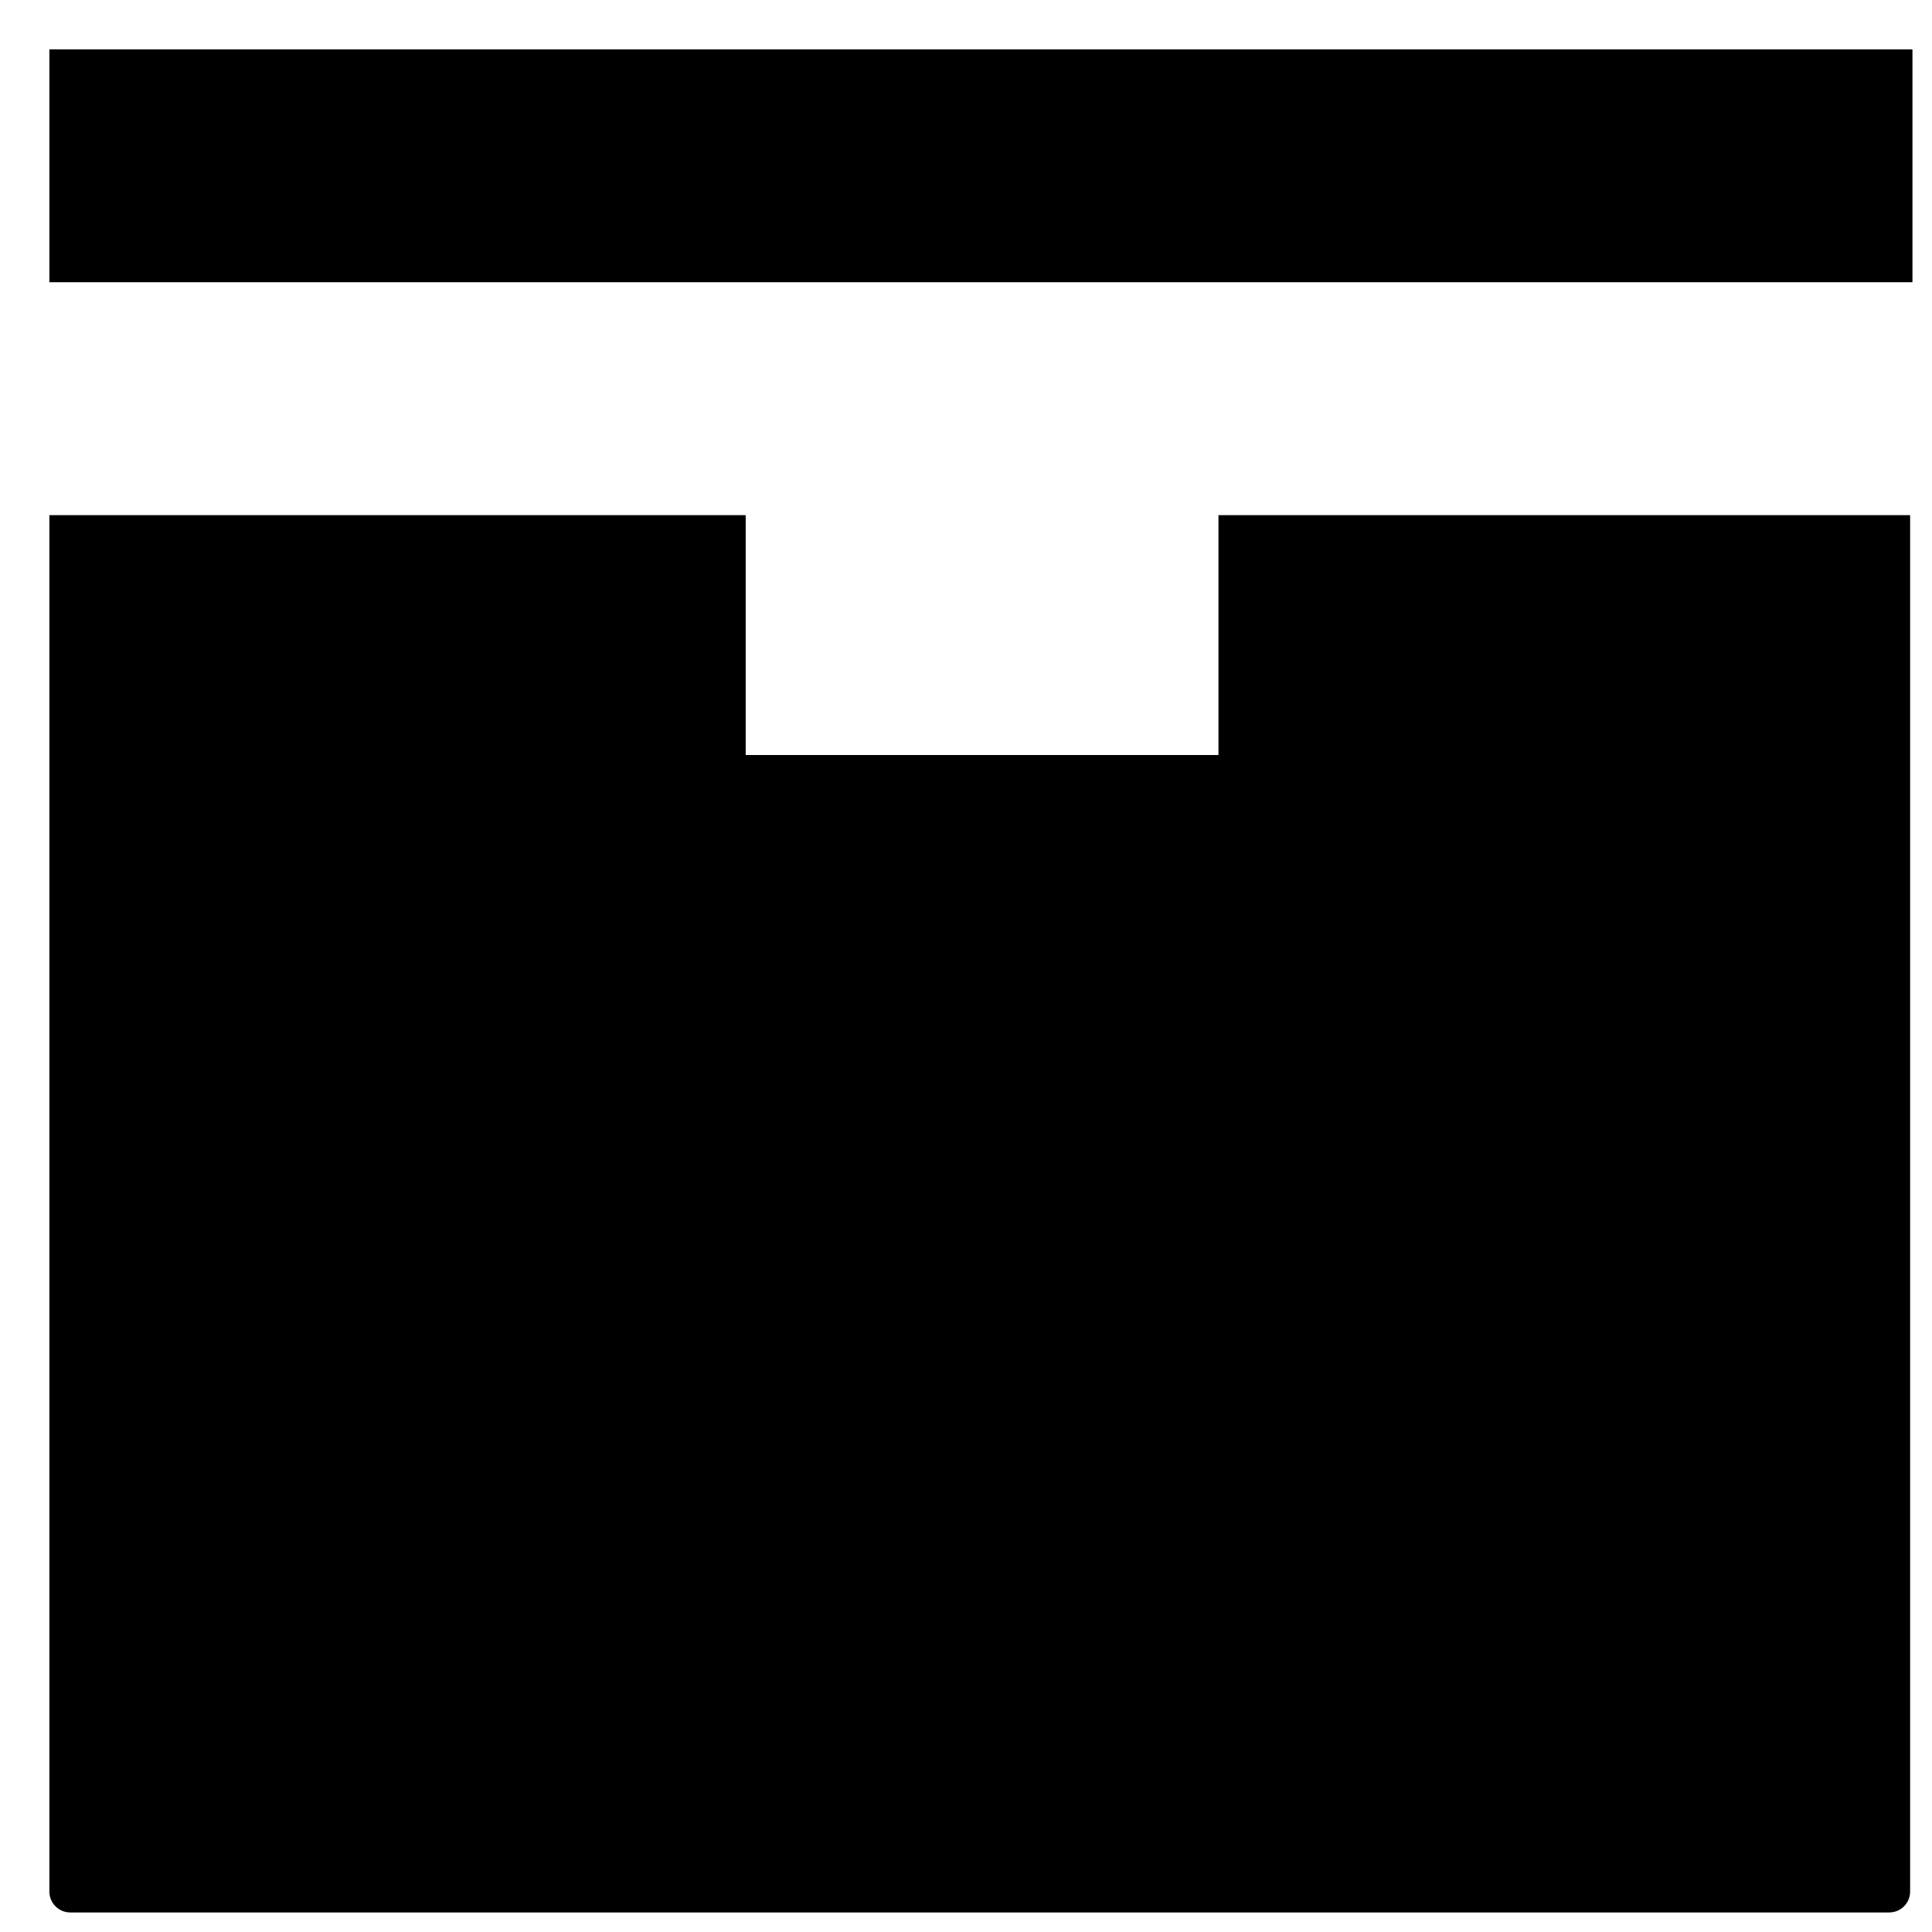 <svg width="34" height="34" viewBox="0 0 34 34" xmlns="http://www.w3.org/2000/svg" xmlns:sketch="http://www.bohemiancoding.com/sketch/ns"><title>box</title><desc>Created with Sketch.</desc><path d="M.869.869v4.098h32.787v-4.098h-32.787zm0 8.197v24.221c0 .205.164.369.369.369h32.008c.205 0 .369-.164.369-.369v-24.221h-12.172v4.221h-8.32v-4.221h-12.295.041z" sketch:type="MSShapeGroup" fill="#000"/></svg>